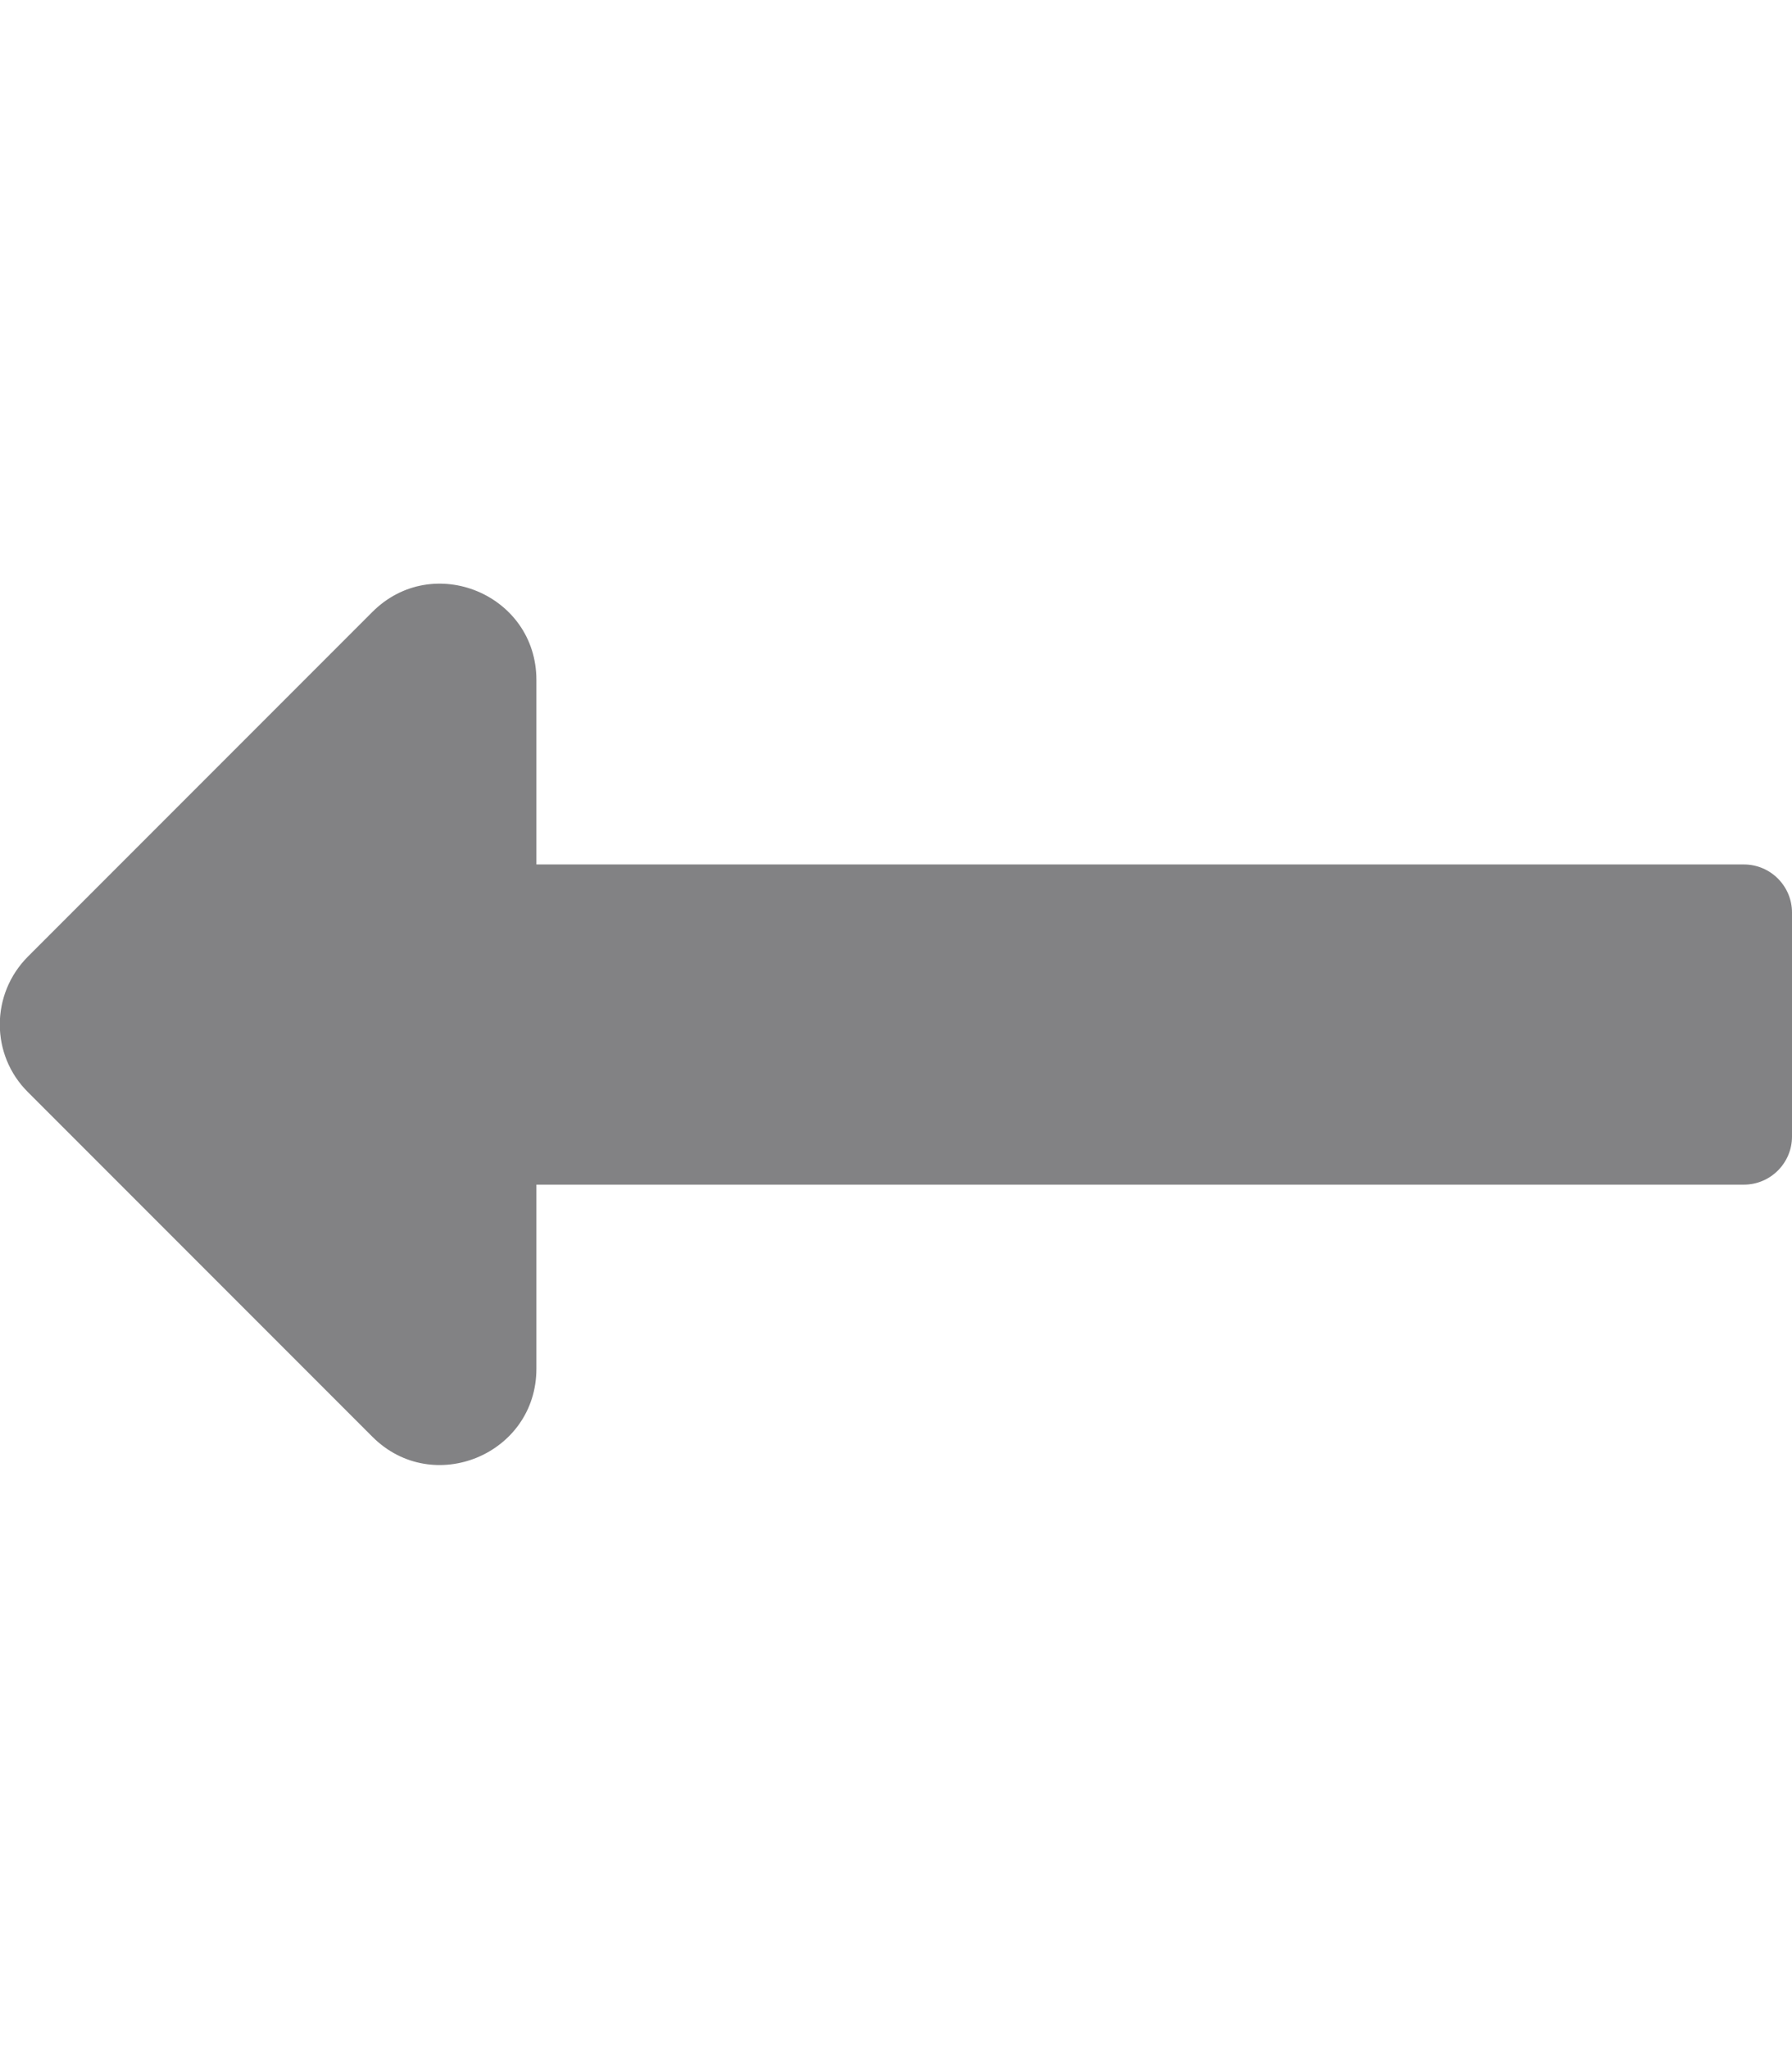 <svg xmlns="http://www.w3.org/2000/svg" viewBox="0 0 448 512">
<!--!Font Awesome Free 6.5.2 by @fontawesome - https://fontawesome.com License - https://fontawesome.com/license/free Copyright 2024 Fonticons, Inc.--><path fill="#828284" d="M134.1 296H436c6.6 0 12-5.4 12-12v-56c0-6.6-5.4-12-12-12H134.1v-46.1c0-21.4-25.9-32.1-41-17L7 239c-9.4 9.4-9.4 24.6 0 33.9l86.1 86.1c15.1 15.1 41 4.4 41-17V296z"/>
</svg>